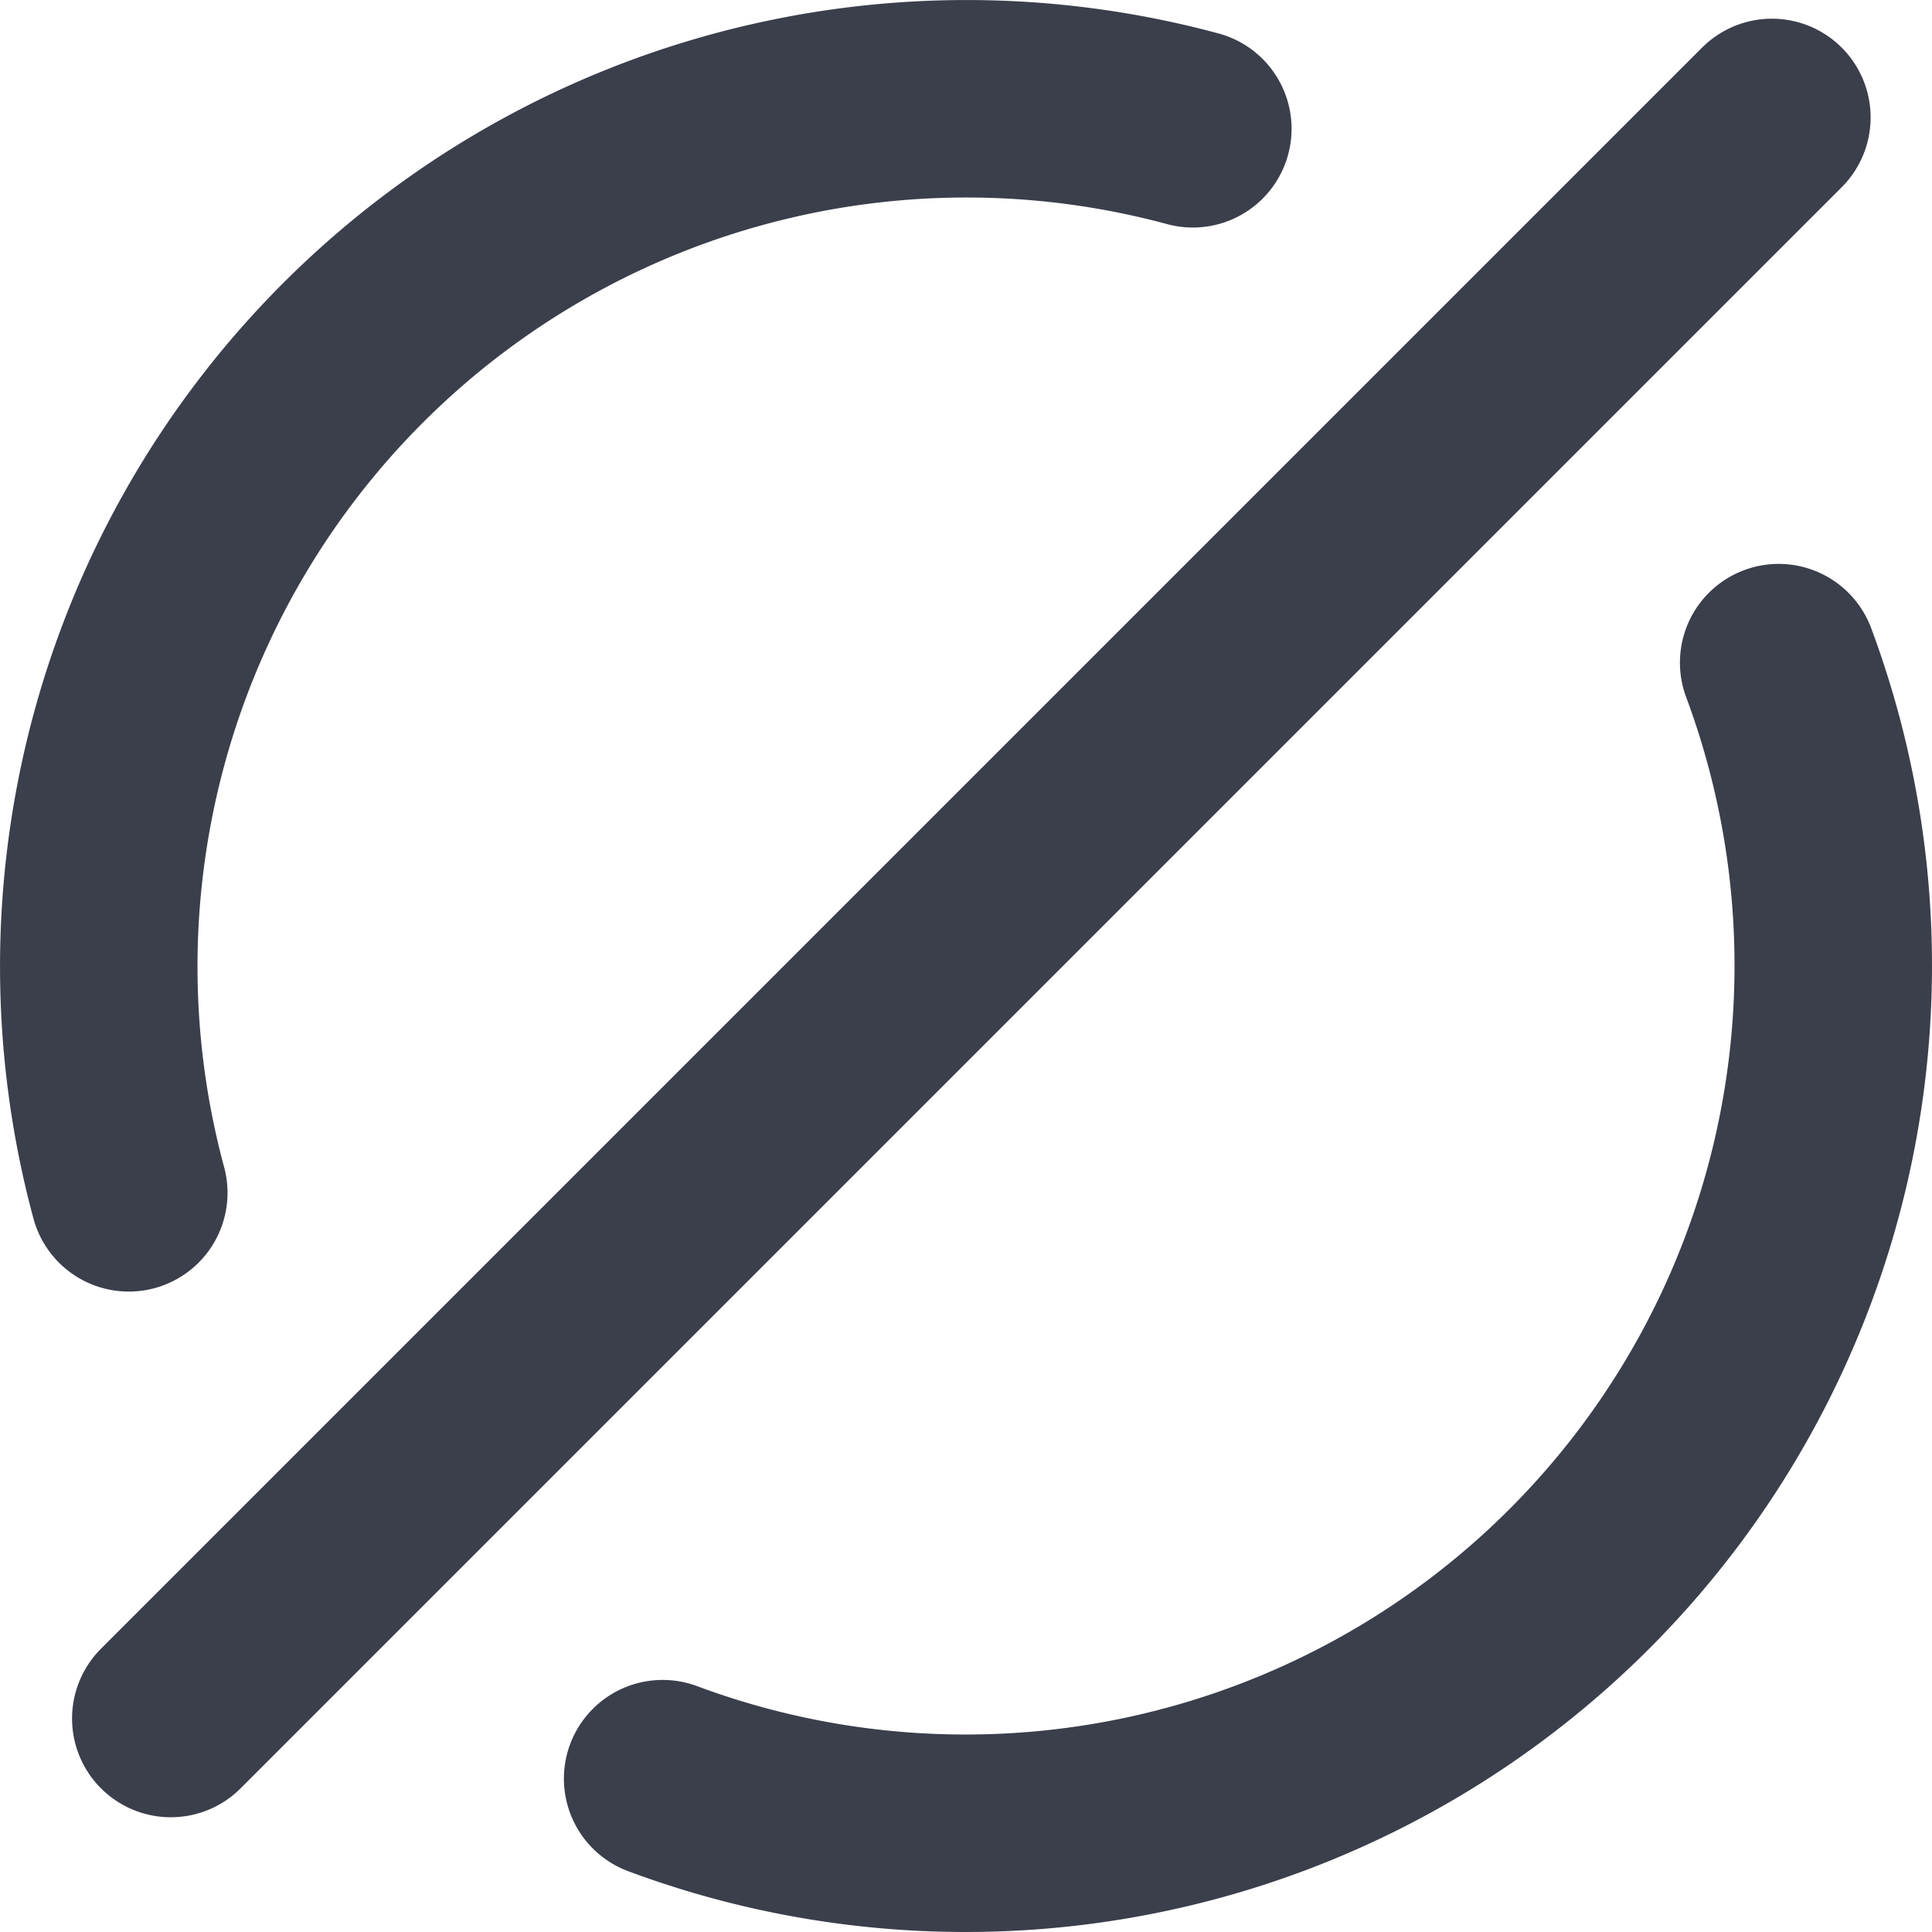 <svg id="Calque_1" data-name="Calque 1" xmlns="http://www.w3.org/2000/svg" viewBox="0 0 362 362">
  <defs>
    <style>
      .cls-1 {
        fill: none;
        stroke: #3b3e4b;
        stroke-linecap: round;
        stroke-miterlimit: 10;
        stroke-width: 37px;
      }
    </style>
  </defs>
  <g>
    <line class="cls-1" x1="332" y1="22" x2="32" y2="322"/>
    <g>
      <path class="cls-1" d="M282,92.63A162.6,162.6,0,0,0,82.63,292" transform="translate(-58.5 -68.5)"/>
      <path class="cls-1" d="M182.66,401.77A162.58,162.58,0,0,0,391.77,192.66" transform="translate(-58.5 -68.5)"/>
    </g>
  </g>
</svg>

